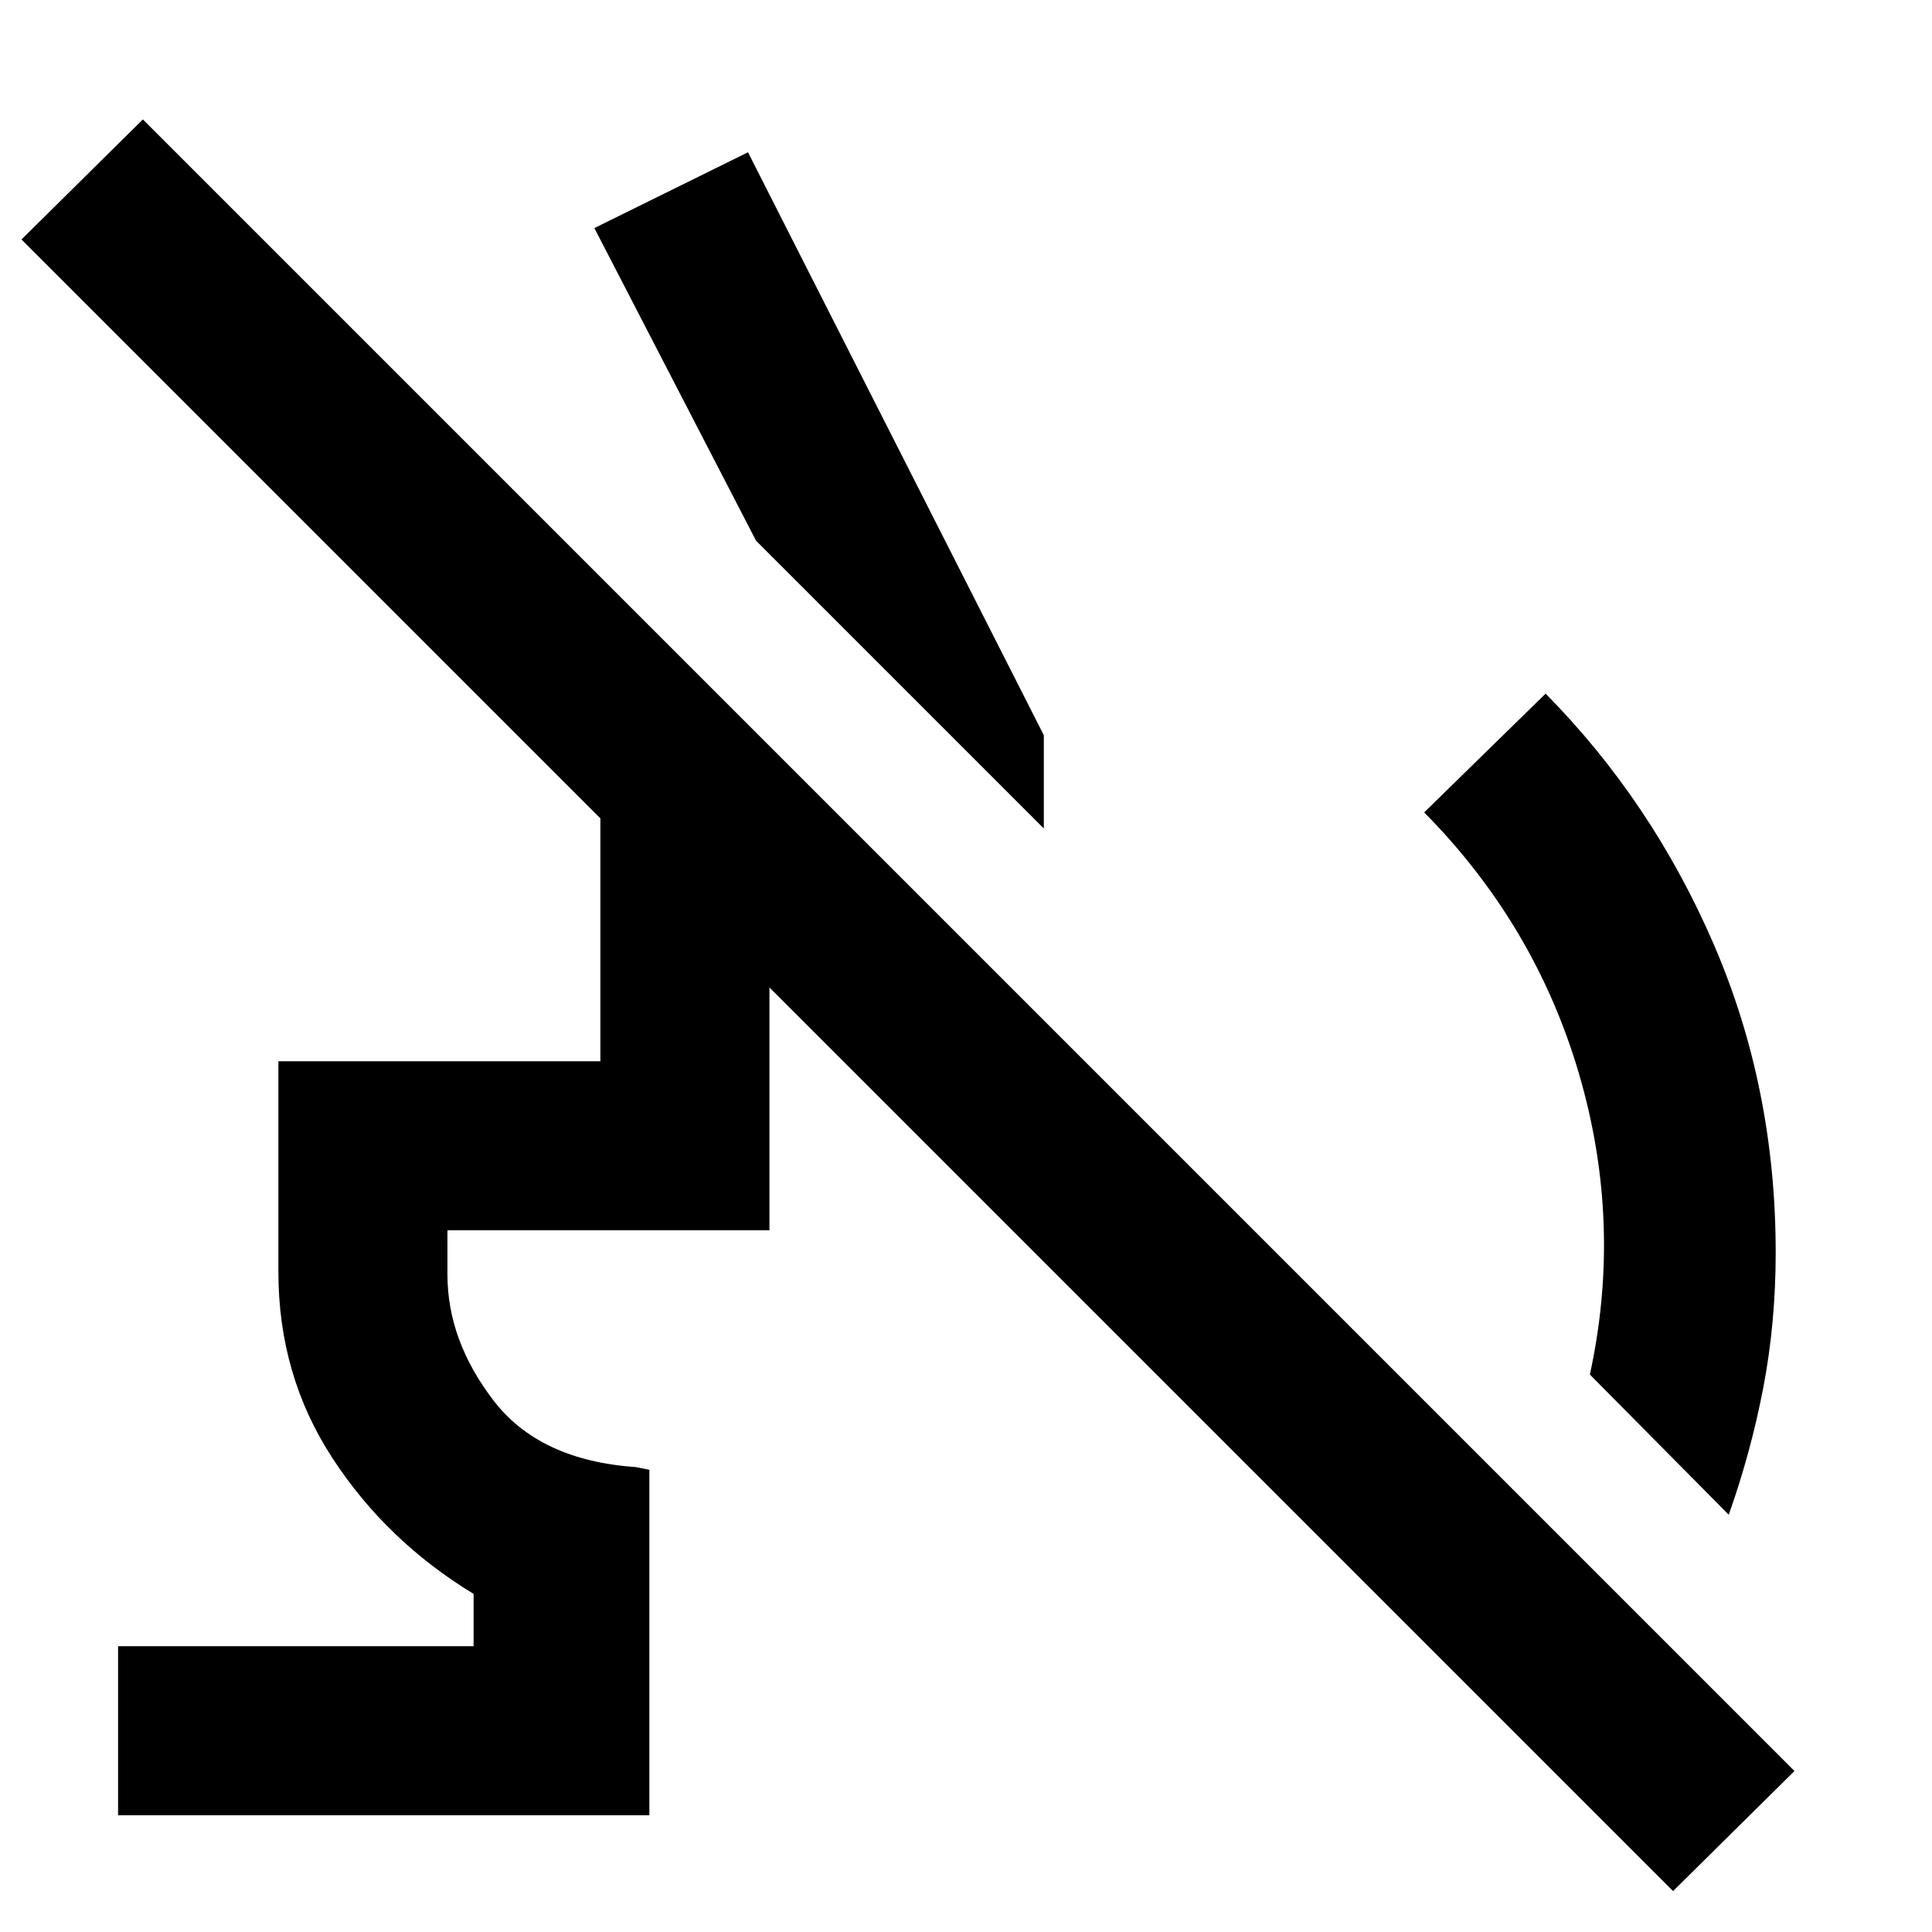 <svg xmlns="http://www.w3.org/2000/svg" height="40" viewBox="0 -960 960 960" width="40"><path d="M859-207.33 790-277q16.33-75-5.33-149.17-21.67-74.16-77-130.16l60.33-59q53 53.66 83.67 124.83 30.66 71.17 30.66 152.83 0 35-6.16 67.17Q870-238.33 859-207.33Zm-483.33-484-80.34-155.34 76.34-37.66 147 289.66v46.34l-143-143Zm455.66 671L10.67-841 71-900.67 891.67-80l-60.34 59.67ZM58.67-58v-84h176.66v-26q-43.33-26.33-70.16-67.5-26.84-41.17-26.84-92.5v-104.67h160V-566h107.34l84 84H382.33v133.33h-160v22q0 32.67 22.84 62.5Q268-234.33 316-231l6.67 1.33V-58h-264Z"/></svg>